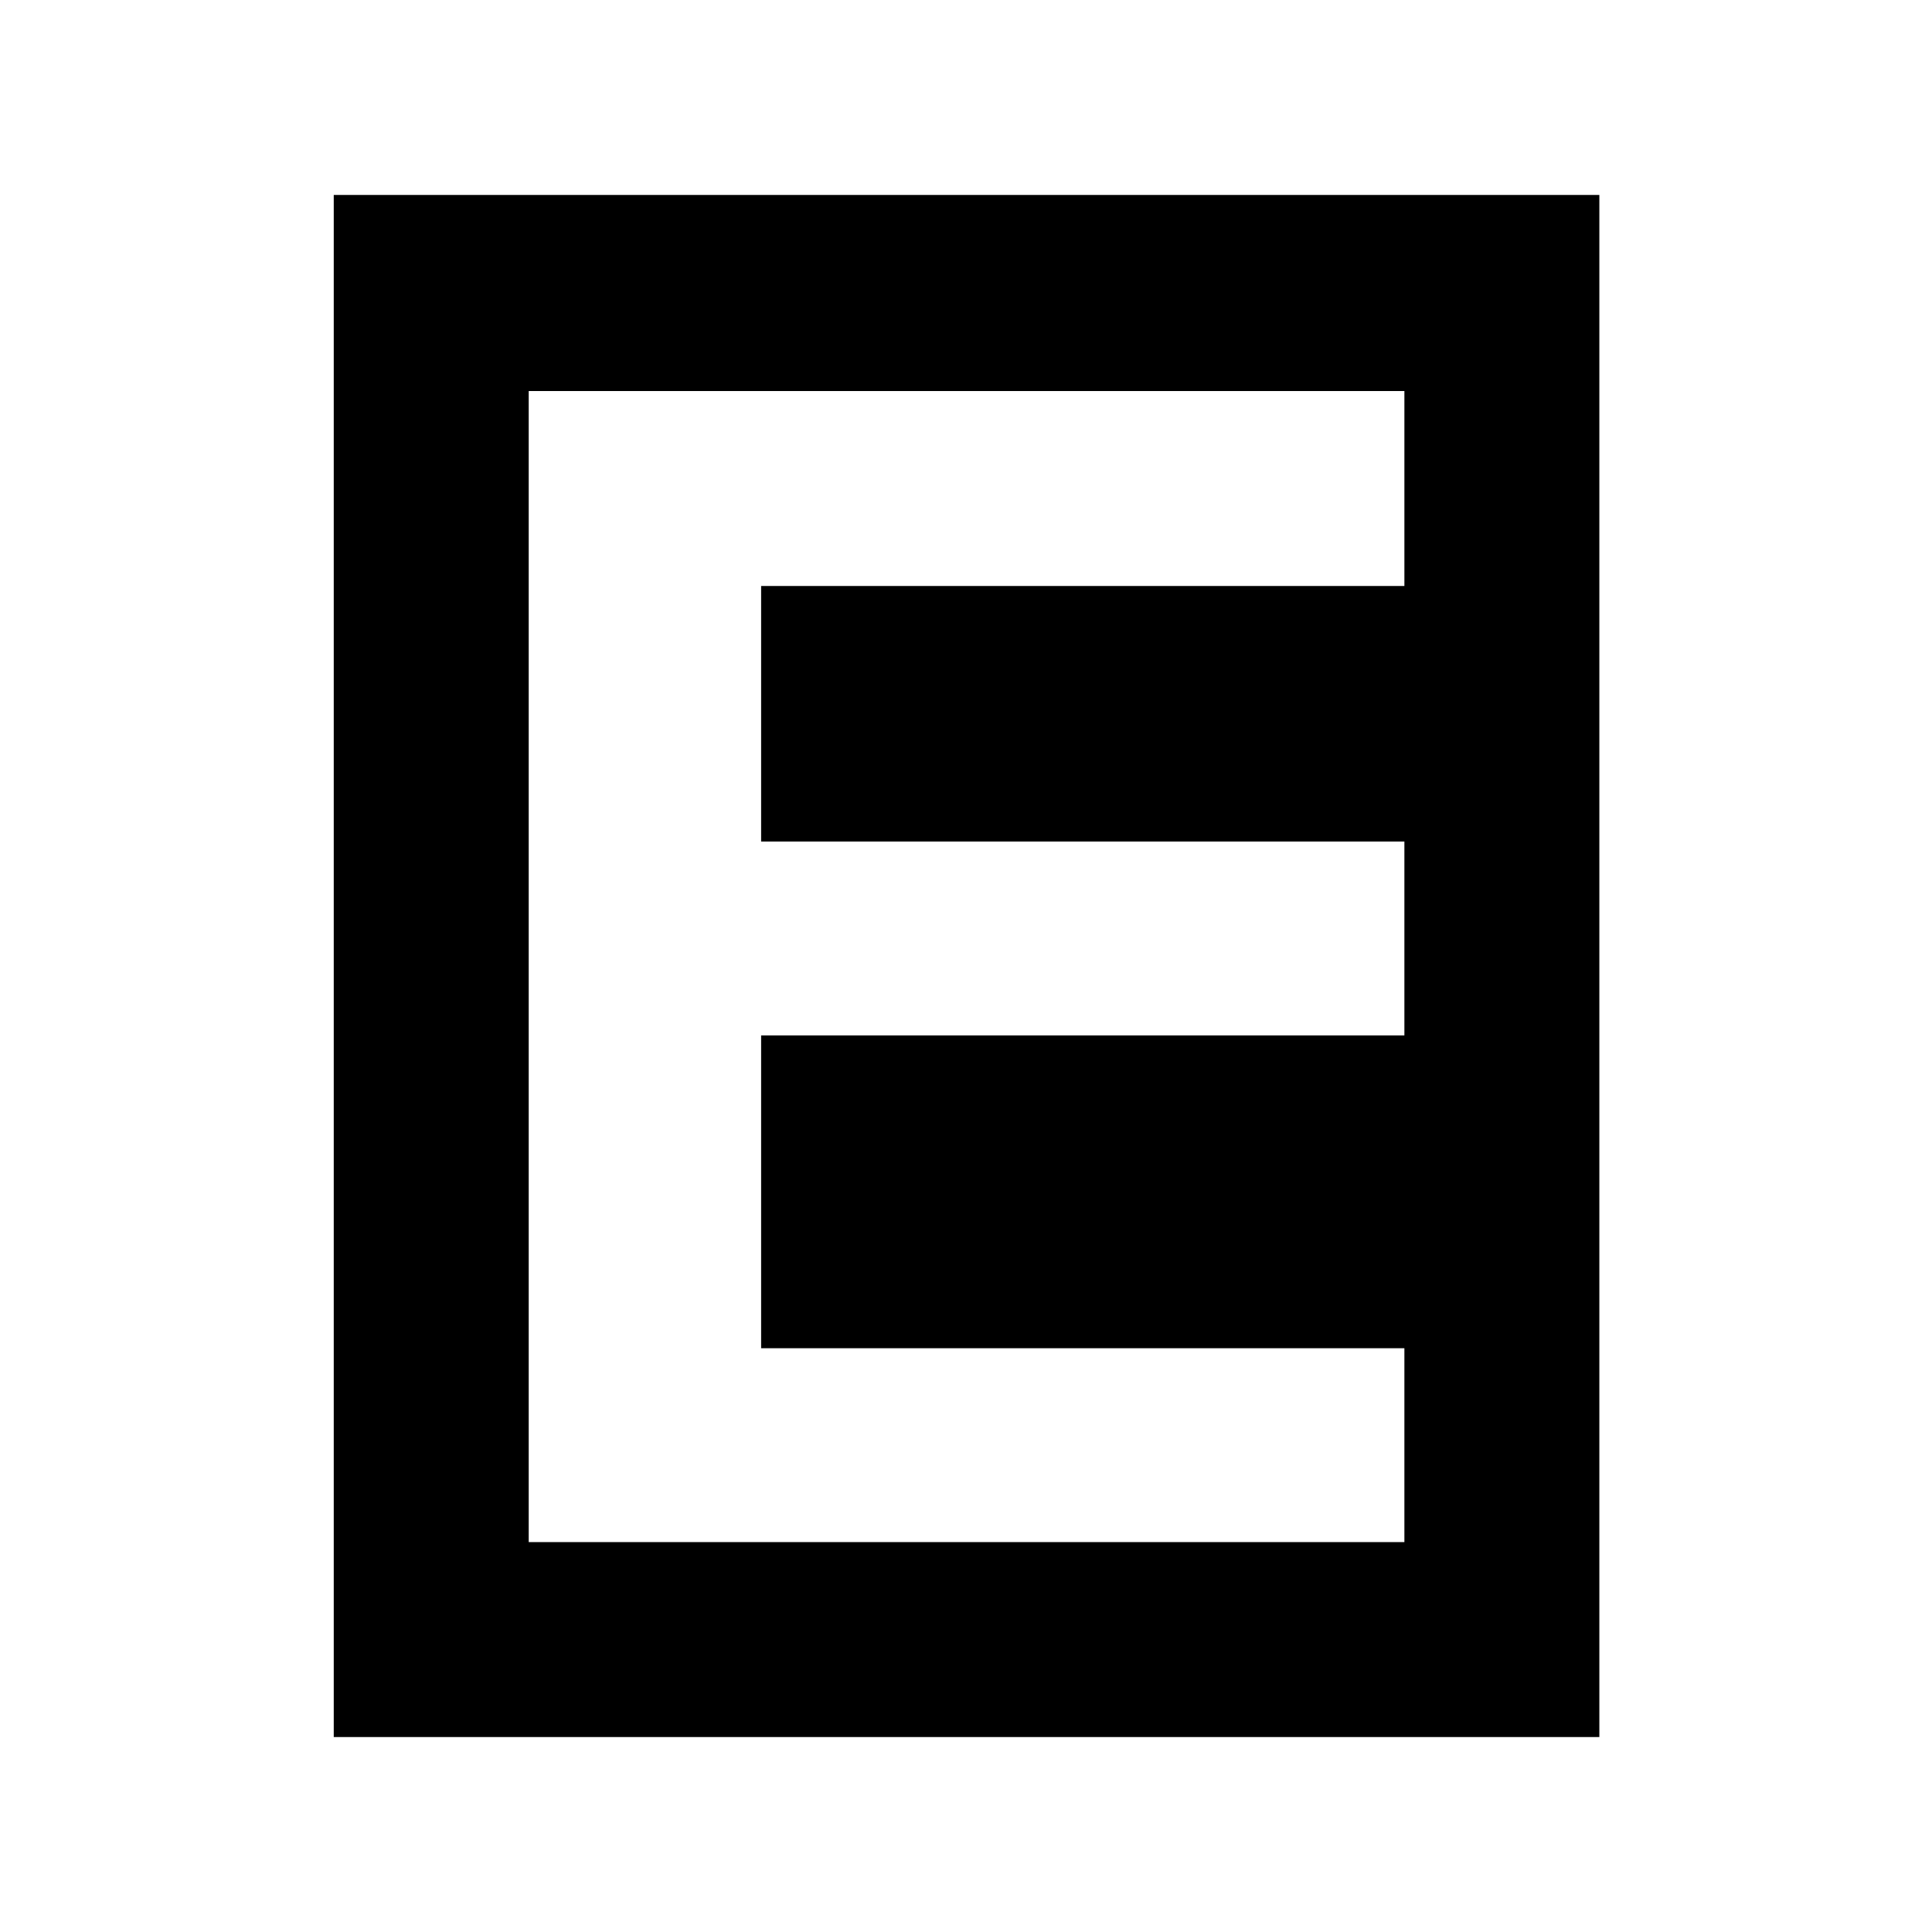 <?xml version="1.0" encoding="utf-8"?>
<!-- Generator: Adobe Illustrator 22.0.0, SVG Export Plug-In . SVG Version: 6.00 Build 0)  -->
<svg version="1.1" id="Layer_1" xmlns="http://www.w3.org/2000/svg" xmlns:xlink="http://www.w3.org/1999/xlink" x="0px" y="0px"
	 viewBox="0 0 175.4 175.4" style="enable-background:new 0 0 175.4 175.4;" xml:space="preserve">
<style type="text/css">
	.st0{fill:#FFFFFF;}
</style>
<rect class="st0" width="175.4" height="175.4"/>
<path d="M30.3,17.8v139.9h114.9v-140c0,0-114.9,0-114.9,0V17.8 M48,35.5h79.5v17.7h0H69.1v23.2h58.4V94H69.1v28.4h58.4V140H48
	L48,35.5z"/>
</svg>
